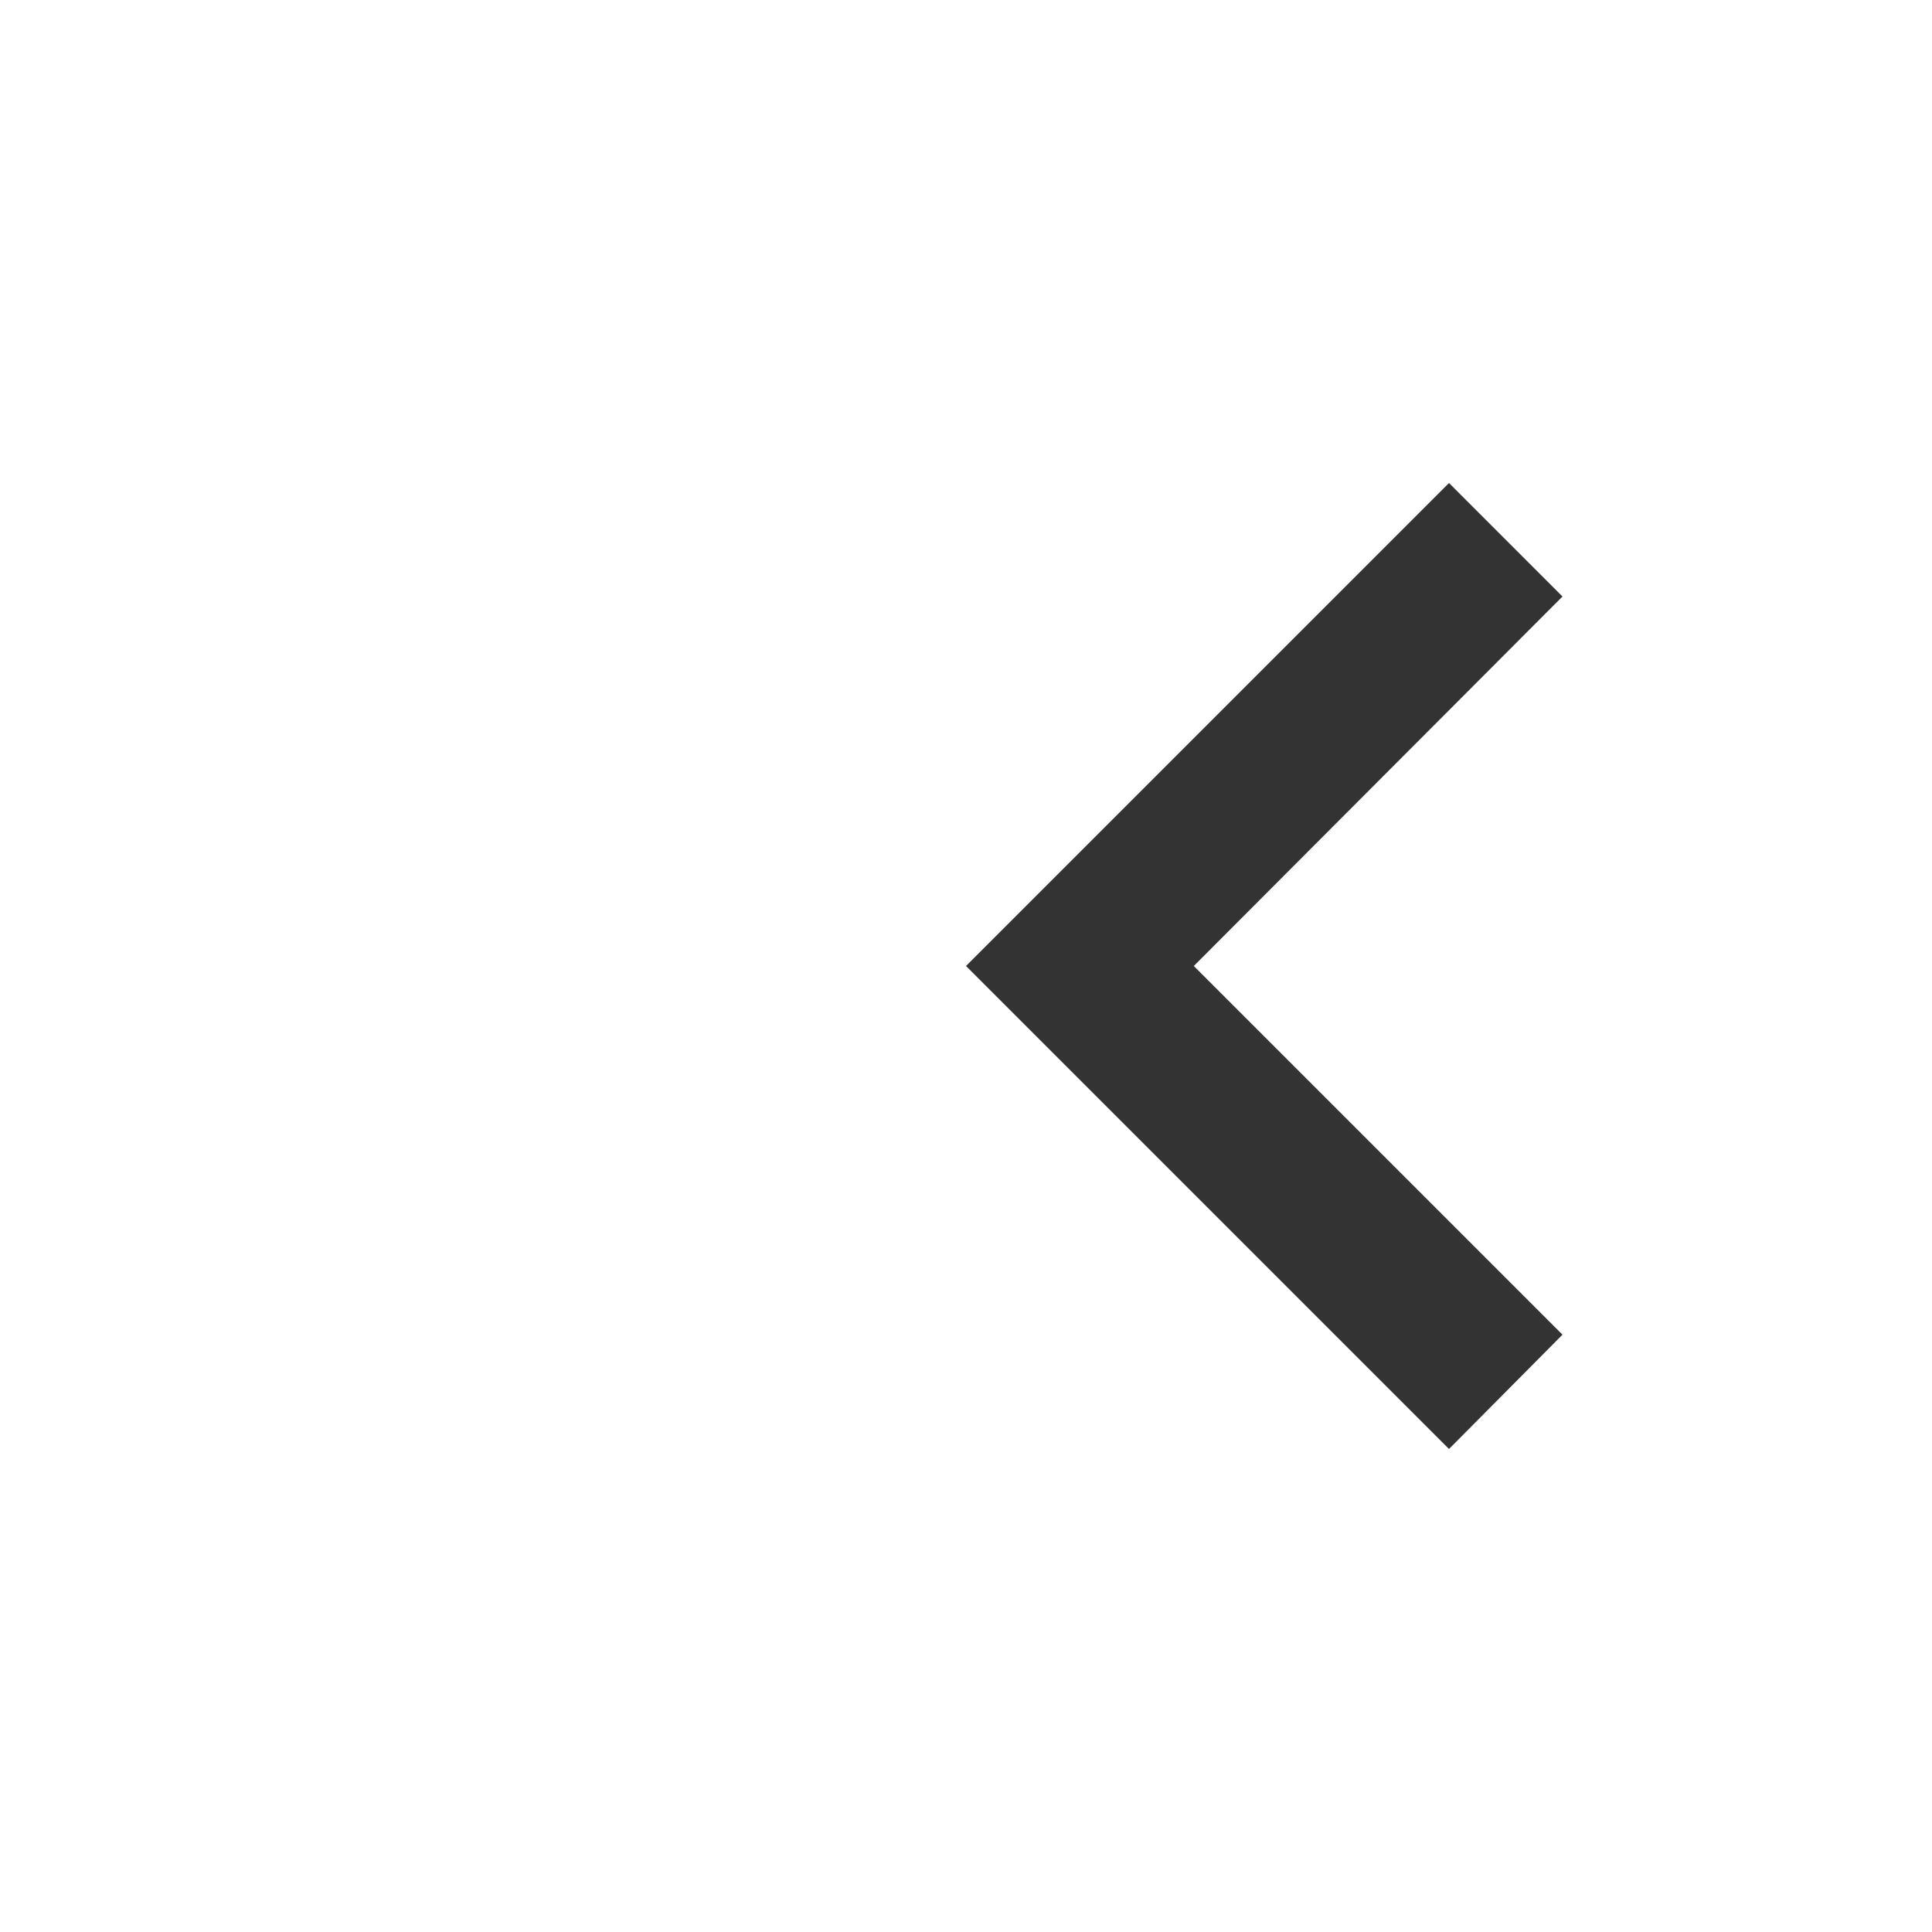 <svg width="70" height="70" viewBox="0 0 70 70" fill="none" xmlns="http://www.w3.org/2000/svg">
<g id="mdi:chevron-left">
<path id="Vector" d="M56.612 48.358L43.254 35L56.612 21.613L52.5 17.5L35 35L52.5 52.5L56.612 48.358Z" fill="#333333"/>
</g>
</svg>
